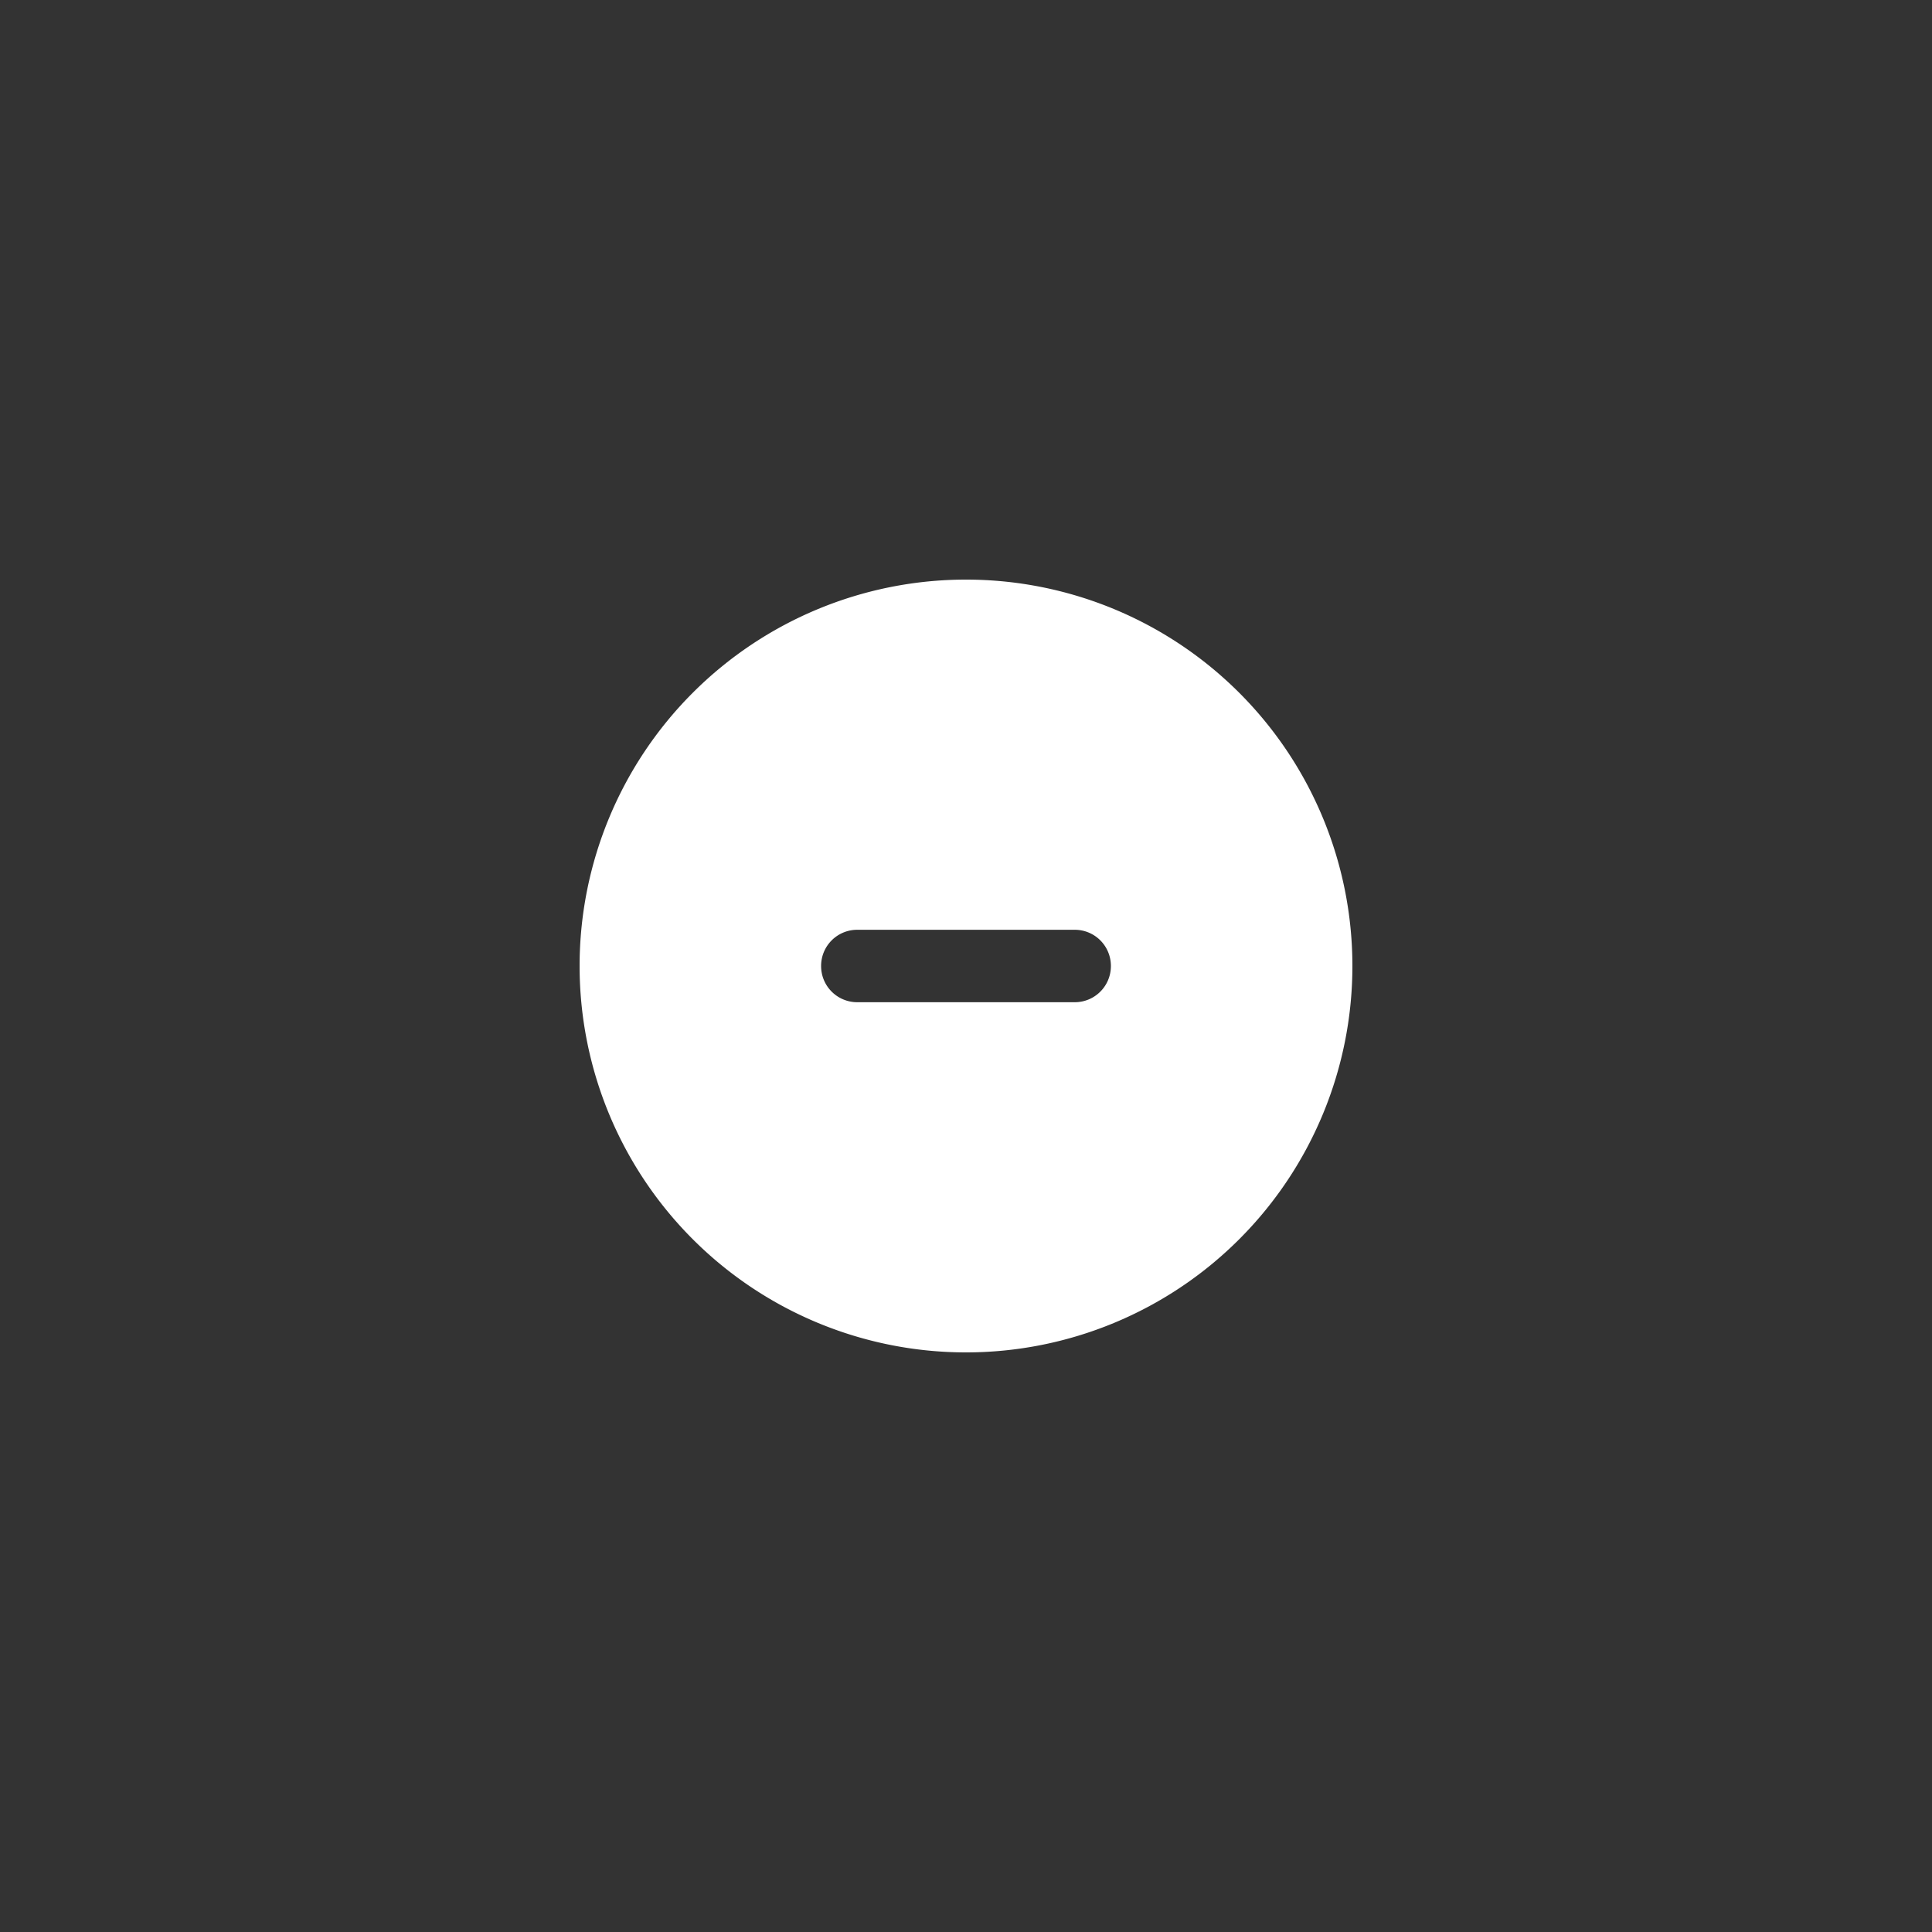 <?xml version="1.0" encoding="UTF-8" standalone="no"?>
<svg
   xmlns:dc="http://purl.org/dc/elements/1.1/"
   xmlns:cc="http://creativecommons.org/ns#"
   xmlns:rdf="http://www.w3.org/1999/02/22-rdf-syntax-ns#"
   xmlns:svg="http://www.w3.org/2000/svg"
   xmlns="http://www.w3.org/2000/svg"
   xmlns:sodipodi="http://sodipodi.sourceforge.net/DTD/sodipodi-0.dtd"
   xmlns:inkscape="http://www.inkscape.org/namespaces/inkscape"
   viewBox="0 0 160 160"
   version="1.1"
   id="svg4"
   sodipodi:docname="circle-minus-solid.svg"
   width="160"
   height="160"
   inkscape:version="1.0.2-2 (e86c870879, 2021-01-15)"
   inkscape:export-filename="C:\Users\mathew.klucznyk.GUSS\Programming\GitProjects\UTSC_IC2\UI\Assets\VTPro Icons\circle-minus-solid.png"
   inkscape:export-xdpi="96"
   inkscape:export-ydpi="96">
  <rect x="0" y="0" width="160" height="160" fill="#333333" stroke="none"/>
  <defs
     id="defs8" />
  <sodipodi:namedview
     pagecolor="#ffffff"
     bordercolor="#666666"
     borderopacity="1"
     objecttolerance="10"
     gridtolerance="10"
     guidetolerance="10"
     inkscape:pageopacity="0"
     inkscape:pageshadow="2"
     inkscape:window-width="1920"
     inkscape:window-height="1129"
     id="namedview6"
     showgrid="false"
     inkscape:pagecheckerboard="true"
     inkscape:zoom="0.71777344"
     inkscape:cx="509.55165"
     inkscape:cy="595.70783"
     inkscape:window-x="1040"
     inkscape:window-y="2152"
     inkscape:window-maximized="1"
     inkscape:current-layer="svg4"
     inkscape:document-rotation="0" />
  <!--!Font Awesome Free 6.5.2 by @fontawesome - https://fontawesome.com License - https://fontawesome.com/license/free Copyright 2024 Fonticons, Inc.-->
  <path
     d="m 80,112 a 32,32 0 1 0 0,-64 32,32 0 1 0 0,64 z M 71,77 h 18 c 1.663,0 3,1.337 3,3 0,1.663 -1.337,3 -3,3 H 71 c -1.663,0 -3,-1.337 -3,-3 0,-1.663 1.337,-3 3,-3 z"
     id="path2"
     style="fill:#ffffff;fill-opacity:1;stroke-width:0.125" />
</svg>
